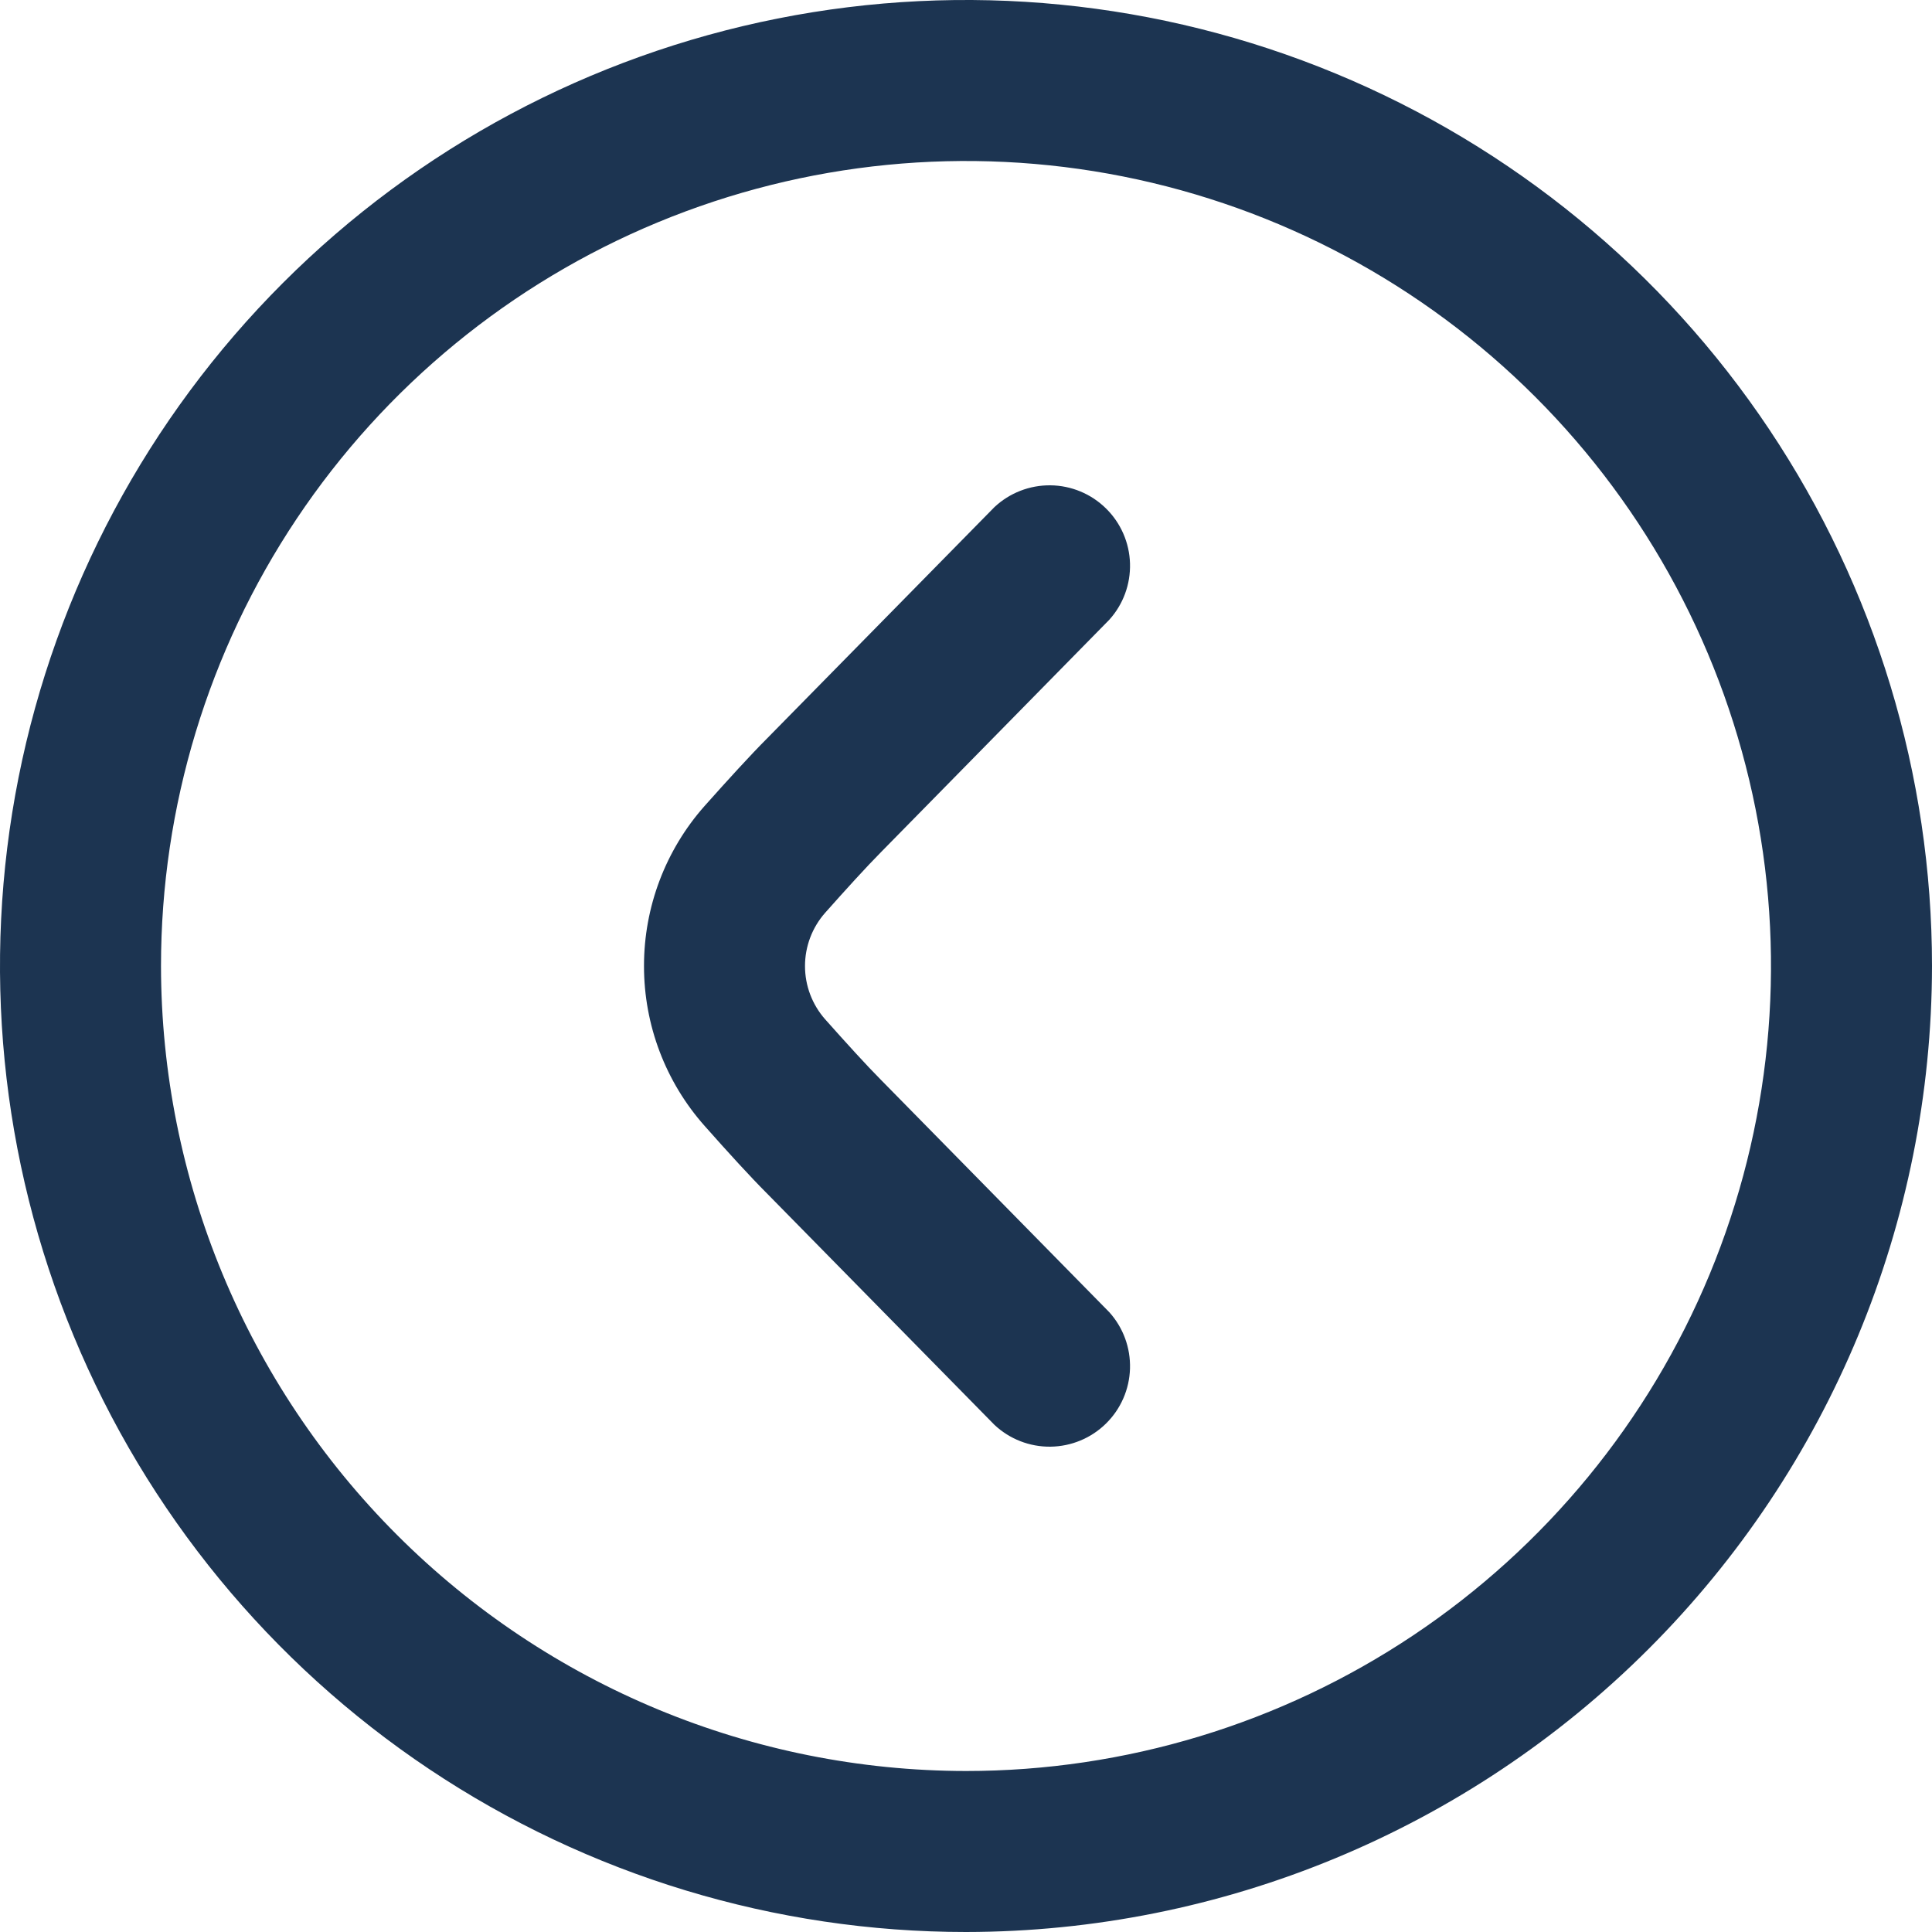<svg width="45" height="45" viewBox="0 0 45 45" fill="none" xmlns="http://www.w3.org/2000/svg">
<g clip-path="url(#clip0_245_10)">
<path d="M45 22.5C45 18.05 43.68 13.7 41.208 10C38.736 6.3 35.222 3.416 31.11 1.713C26.999 0.01 22.475 -0.436 18.11 0.432C13.746 1.301 9.737 3.443 6.59 6.59C3.443 9.737 1.301 13.746 0.432 18.11C-0.436 22.475 0.01 26.999 1.713 31.11C3.416 35.222 6.3 38.736 10 41.208C13.7 43.68 18.05 45 22.5 45C28.465 44.994 34.185 42.621 38.403 38.403C42.621 34.185 44.994 28.465 45 22.5ZM3.75 22.5C3.75 18.792 4.85 15.166 6.91 12.083C8.97 9 11.899 6.596 15.325 5.177C18.751 3.758 22.521 3.387 26.158 4.11C29.795 4.834 33.136 6.62 35.758 9.242C38.38 11.864 40.166 15.205 40.89 18.842C41.613 22.479 41.242 26.249 39.823 29.675C38.404 33.101 36 36.03 32.917 38.09C29.834 40.15 26.208 41.25 22.5 41.25C17.529 41.245 12.763 39.267 9.248 35.752C5.733 32.237 3.755 27.471 3.75 22.5Z" fill="#1C3451"/>
<path d="M15 22.5C14.999 21.127 15.5 19.802 16.41 18.774C16.956 18.161 17.486 17.58 17.867 17.199L23.162 11.812C23.515 11.481 23.982 11.299 24.466 11.304C24.951 11.309 25.414 11.502 25.759 11.841C26.105 12.18 26.306 12.64 26.32 13.124C26.334 13.608 26.161 14.079 25.836 14.437L20.531 19.837C20.181 20.19 19.704 20.715 19.219 21.261C18.917 21.603 18.75 22.044 18.75 22.501C18.75 22.958 18.917 23.399 19.219 23.741C19.703 24.285 20.179 24.81 20.518 25.151L25.836 30.562C26.161 30.921 26.334 31.392 26.32 31.876C26.306 32.36 26.105 32.82 25.759 33.159C25.414 33.498 24.951 33.69 24.466 33.696C23.982 33.701 23.515 33.519 23.162 33.187L17.858 27.791C17.483 27.416 16.957 26.84 16.416 26.229C15.502 25.202 14.999 23.875 15 22.5Z" fill="#1C3451"/>
</g>
<defs>
<clipPath id="clip0_245_10">
<rect width="45" height="45" fill="white"/>
</clipPath>
</defs>
</svg>
